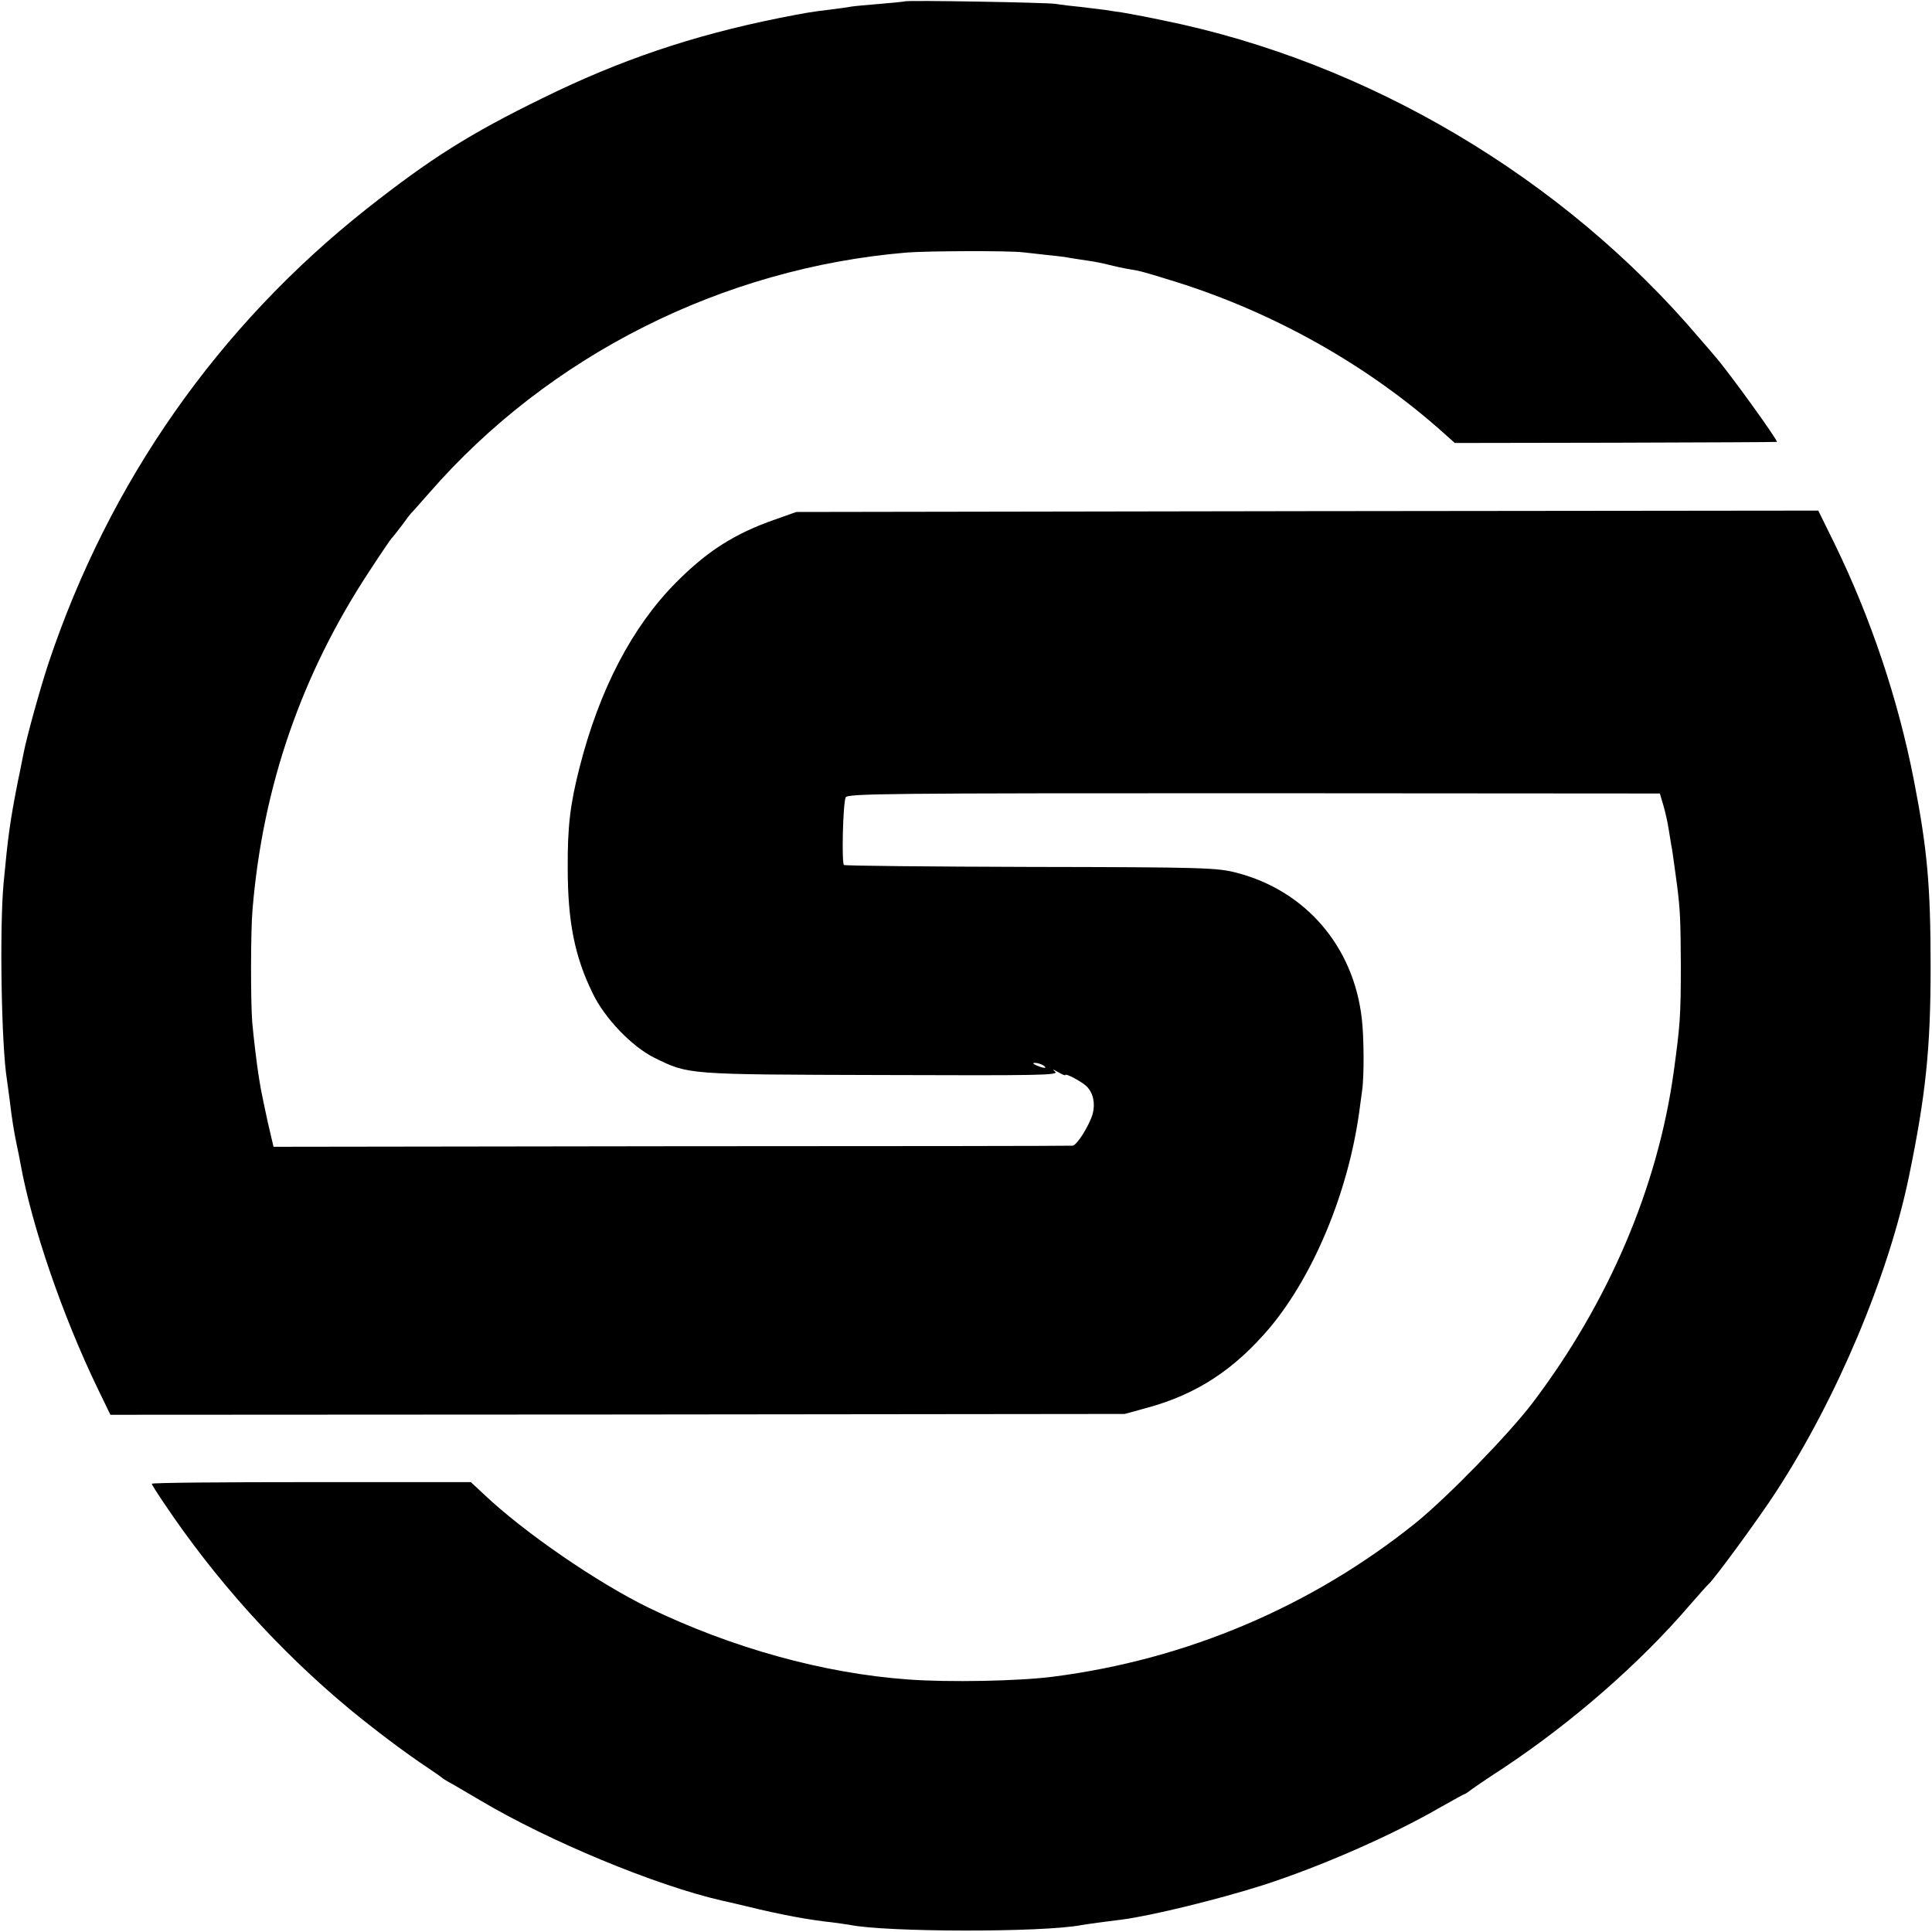 <svg version="1" xmlns="http://www.w3.org/2000/svg" width="933.333" height="933.333" viewBox="0 0 700 700"><path d="M327.8.5c-.1.1-4.2.5-8.9.9s-9.5.8-10.5 1c-1 .2-4.5.7-7.8 1.1-6.7.8-8.5 1.1-18.6 3.1-31.2 6.3-57.5 15.2-85.5 29-26.2 12.8-40.5 21.8-63.7 40.1C79 118.3 39.6 174.5 17.6 240.2c-3.1 9.4-7.9 26.7-9.1 32.9-.3 1.3-1.1 5.8-2 9.9-2.9 14.7-3.6 20-5.2 37-1.5 16.4-.8 58.9 1.2 71.1.2 1.3.6 4.6 1 7.4.9 7.6 1.6 11.6 2.5 16 .5 2.2 1.1 5.3 1.4 7 4.2 23.1 15.3 55.3 28 81.6l4.6 9.5 183.7-.1 183.8-.2 8-2.2c18.1-4.9 31.8-13.9 44.7-29.2 15.8-19 28.3-49 32.3-78.2.3-2 .7-5.4 1-7.4.8-5.1.7-19.7-.1-26.3-3-26.1-20.3-46.3-45.4-52.8-7-1.8-11.6-2-74.4-2.1-36.8-.1-67.3-.4-67.8-.7-.9-.6-.4-22 .6-24.5.6-1.4 15.5-1.5 147.8-1.5l147.2.1 1.3 4.4c.7 2.4 1.5 6 1.8 8 .3 2 .8 4.8 1 6.1.3 1.4.7 4.3 1 6.5.3 2.2.8 5.8 1.1 8 1.2 9.4 1.3 12.9 1.4 29 0 19-.3 22.1-2.6 39-5.8 41.7-23.6 83.5-51.2 119.9-8.6 11.3-30.8 34.1-42.3 43.4-37.6 30.2-82.9 49.5-131.4 55.7-12.4 1.6-37.8 2.1-52.5 1-30.6-2.2-63.8-11.4-94-26-18.8-9.2-45.3-27.4-59.9-41.3l-4.5-4.2h-57.8c-31.8 0-57.8.2-57.8.6 0 .3 1.9 3.3 4.2 6.7 18.8 28.1 41.8 53.6 67.3 74.8 9.2 7.6 20.5 16.1 28.5 21.4 2.5 1.7 4.7 3.2 5 3.5.3.3 1.7 1.2 3.2 2 1.5.8 6.3 3.7 10.8 6.3 24.9 14.8 63.5 30.8 87.5 36.3.6.1 4.8 1.1 9.5 2.2 11.7 2.9 22.6 4.9 30.5 5.7 2.2.3 5.1.7 6.3.9 13.1 2.7 69.9 2.8 84 .1 1.6-.3 10.4-1.5 14.7-2 10.7-1.4 34.9-7.3 51.5-12.6 20.6-6.7 45.9-17.7 63.9-28.1 4.6-2.6 8.6-4.8 8.8-4.8.2 0 .9-.5 1.6-1 .7-.6 6.2-4.4 12.4-8.4 25.1-16.7 49.5-38 67.5-59 3.4-3.9 6.4-7.3 6.8-7.6 1.7-1.3 18.1-23.6 24.5-33.5 21.9-33.6 40.6-77.9 48.1-114 6.1-29.5 7.9-46.4 7.9-76s-1.2-42.9-6.1-68c-5.7-29.2-15.6-58.6-28.6-85.3l-6-12.2-185.2.2-185.1.3-7.6 2.7c-14.7 5.1-24.7 11.5-35.9 22.8-16 16.1-27.8 38.8-35 67-3.4 13.3-4.4 21.5-4.3 36.5 0 19.4 2.5 32.1 9.1 45.5 4.4 9.1 14.2 19.2 22.2 23.2 12.6 6.2 11.4 6.1 82.3 6.3 57 .2 64.5.1 63-1.2-1.2-1-.9-1 1 .1 1.5.9 2.7 1.4 2.7 1.1 0-.8 6.1 2.5 7.7 4.1 2.4 2.4 3.2 6.1 2.2 10-1.3 4.3-5.7 11.4-7.3 11.5-.6.1-66 .2-145.3.2l-144.2.2-2.1-9c-1.1-5-2.2-10.4-2.5-12-.3-1.7-.7-4.1-.9-5.5-.5-3-1.7-12.9-2.2-18.5-.6-7.6-.6-33 .1-41 3.7-44.6 17.8-85.3 42.3-122.5 4.1-6.3 7.8-11.7 8.1-12 .4-.3 1.9-2.3 3.6-4.5 1.6-2.2 3.1-4.2 3.4-4.5.4-.3 3.3-3.7 6.7-7.5 43.4-49.8 106.2-81.4 172.9-87 7.5-.6 37-.7 42-.1 1.7.2 5.7.6 9 1 3.3.3 7.1.8 8.5 1.1 1.4.2 4.3.7 6.5 1 2.2.3 5.6 1 7.5 1.5 1.9.5 5.1 1.2 7 1.5 4.4.7 5.3 1 17 4.6 36 11.3 70 30.5 97.3 55l3.8 3.4 58.2-.1c32-.1 58.3-.2 58.5-.3.6-.3-17.4-25.3-22.5-31.1-.7-.8-3.2-3.8-5.6-6.5-49.2-58-120.1-100.1-194.2-115.1-6.5-1.4-13.3-2.6-15-2.9-1.6-.2-4.3-.6-6-.9-1.6-.2-5.7-.7-9-1.1-3.3-.3-7.3-.8-9-1.1-3.3-.5-54.1-1.4-54.7-.9zM378 386c1.8 1.2.2 1.2-2.5 0-1.3-.6-1.5-.9-.5-.9.8 0 2.2.4 3 .9z"/></svg>